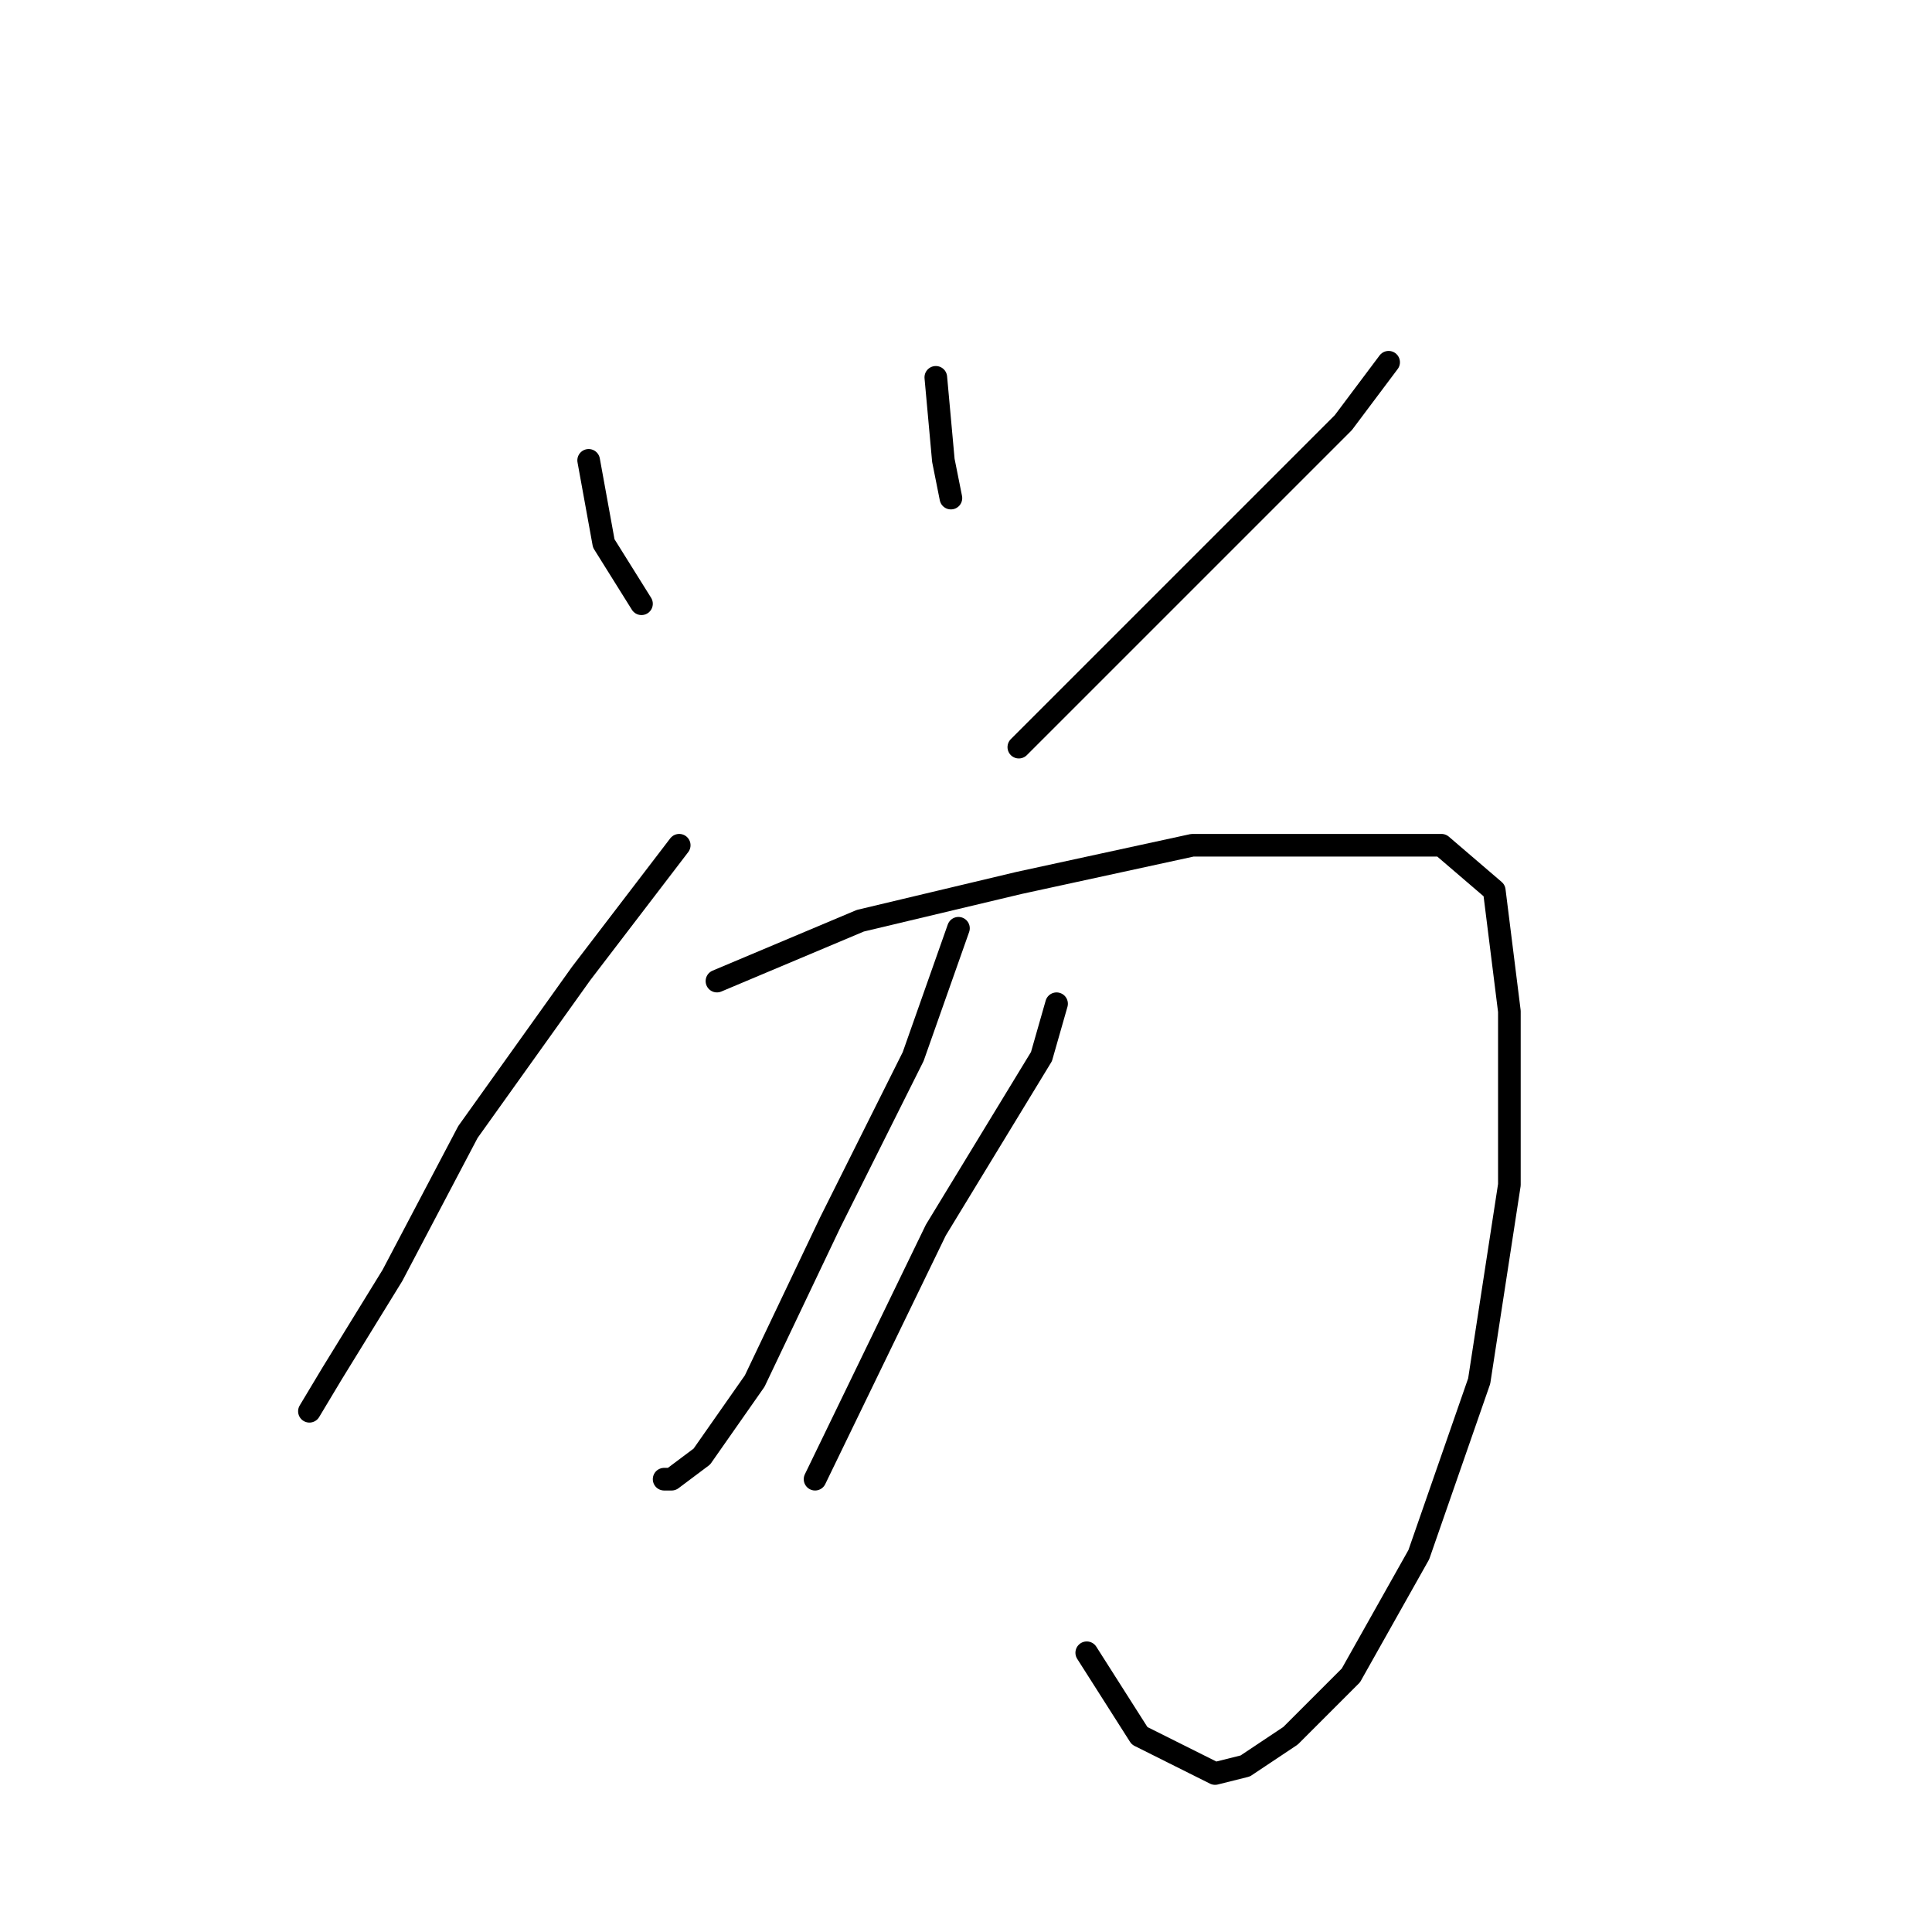 <?xml version="1.0" standalone="no"?>
    <svg width="256" height="256" xmlns="http://www.w3.org/2000/svg" version="1.1">
    <polyline stroke="black" stroke-width="3" stroke-linecap="round" fill="transparent" stroke-linejoin="round" points="78 61 80 72 85 80 85 80 " />
        <polyline stroke="black" stroke-width="3" stroke-linecap="round" fill="transparent" stroke-linejoin="round" points="124 50 125 61 126 66 126 66 " />
        <polyline stroke="black" stroke-width="3" stroke-linecap="round" fill="transparent" stroke-linejoin="round" points="184 48 178 56 159 75 135 99 135 99 " />
        <polyline stroke="black" stroke-width="3" stroke-linecap="round" fill="transparent" stroke-linejoin="round" points="90 112 77 129 62 150 52 169 44 182 41 187 41 187 " />
        <polyline stroke="black" stroke-width="3" stroke-linecap="round" fill="transparent" stroke-linejoin="round" points="95 130 114 122 135 117 158 112 177 112 191 112 198 118 200 134 200 157 196 183 188 206 179 222 171 230 165 234 161 235 151 230 144 219 144 219 " />
        <polyline stroke="black" stroke-width="3" stroke-linecap="round" fill="transparent" stroke-linejoin="round" points="127 123 121 140 110 162 100 183 93 193 89 196 88 196 88 196 " />
        <polyline stroke="black" stroke-width="3" stroke-linecap="round" fill="transparent" stroke-linejoin="round" points="140 133 138 140 124 163 108 196 108 196 " />
        </svg>
